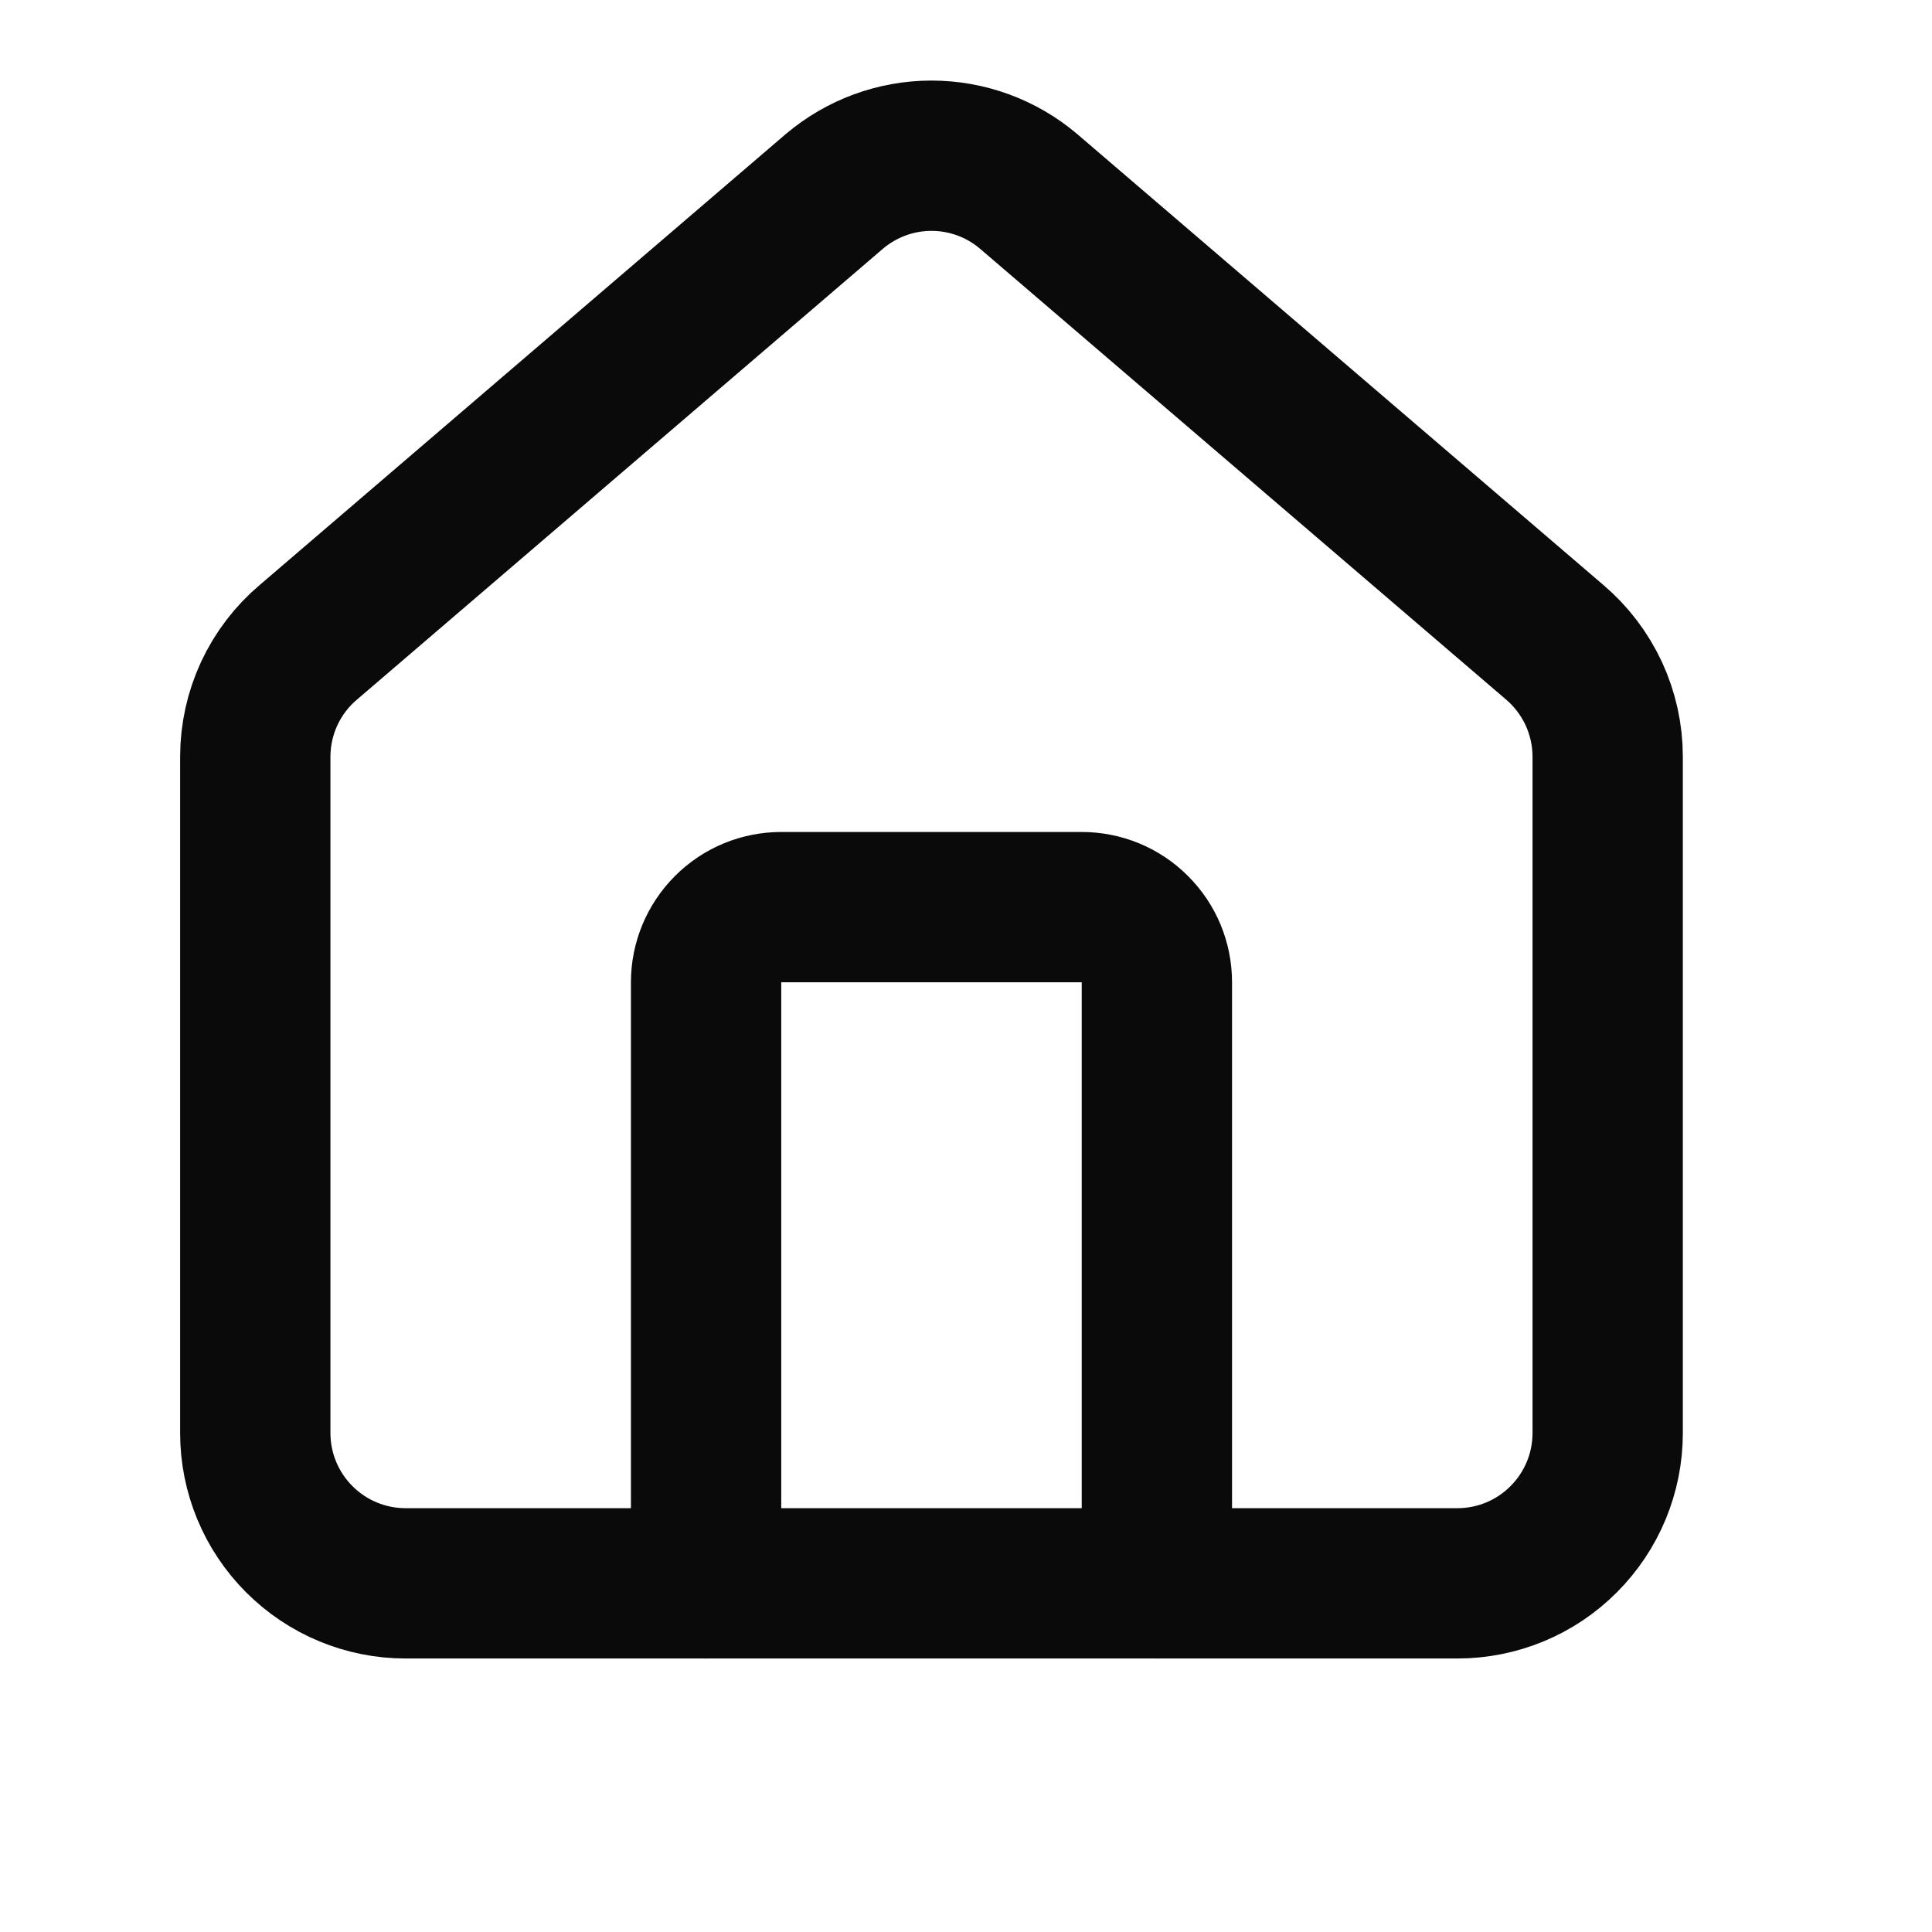 <svg width="15" height="15" viewBox="0 0 15 15" fill="none" xmlns="http://www.w3.org/2000/svg">
<path d="M8.982 12.293V7.626C8.982 7.471 8.921 7.323 8.811 7.214C8.702 7.104 8.553 7.043 8.399 7.043H6.065C5.911 7.043 5.762 7.104 5.653 7.214C5.544 7.323 5.482 7.471 5.482 7.626V12.293" stroke="#0A0A0A" stroke-width="1.167" stroke-linecap="round" stroke-linejoin="round"/>
<path d="M1.982 5.876C1.982 5.706 2.019 5.539 2.09 5.385C2.162 5.231 2.266 5.094 2.396 4.985L6.479 1.485C6.69 1.307 6.956 1.209 7.232 1.209C7.508 1.209 7.775 1.307 7.985 1.485L12.069 4.985C12.198 5.094 12.302 5.231 12.374 5.385C12.445 5.539 12.482 5.706 12.482 5.876V11.126C12.482 11.436 12.359 11.732 12.14 11.951C11.922 12.17 11.625 12.293 11.315 12.293H3.149C2.839 12.293 2.543 12.17 2.324 11.951C2.105 11.732 1.982 11.436 1.982 11.126V5.876Z" stroke="#0A0A0A" stroke-width="1.167" stroke-linecap="round" stroke-linejoin="round"/>
</svg>

